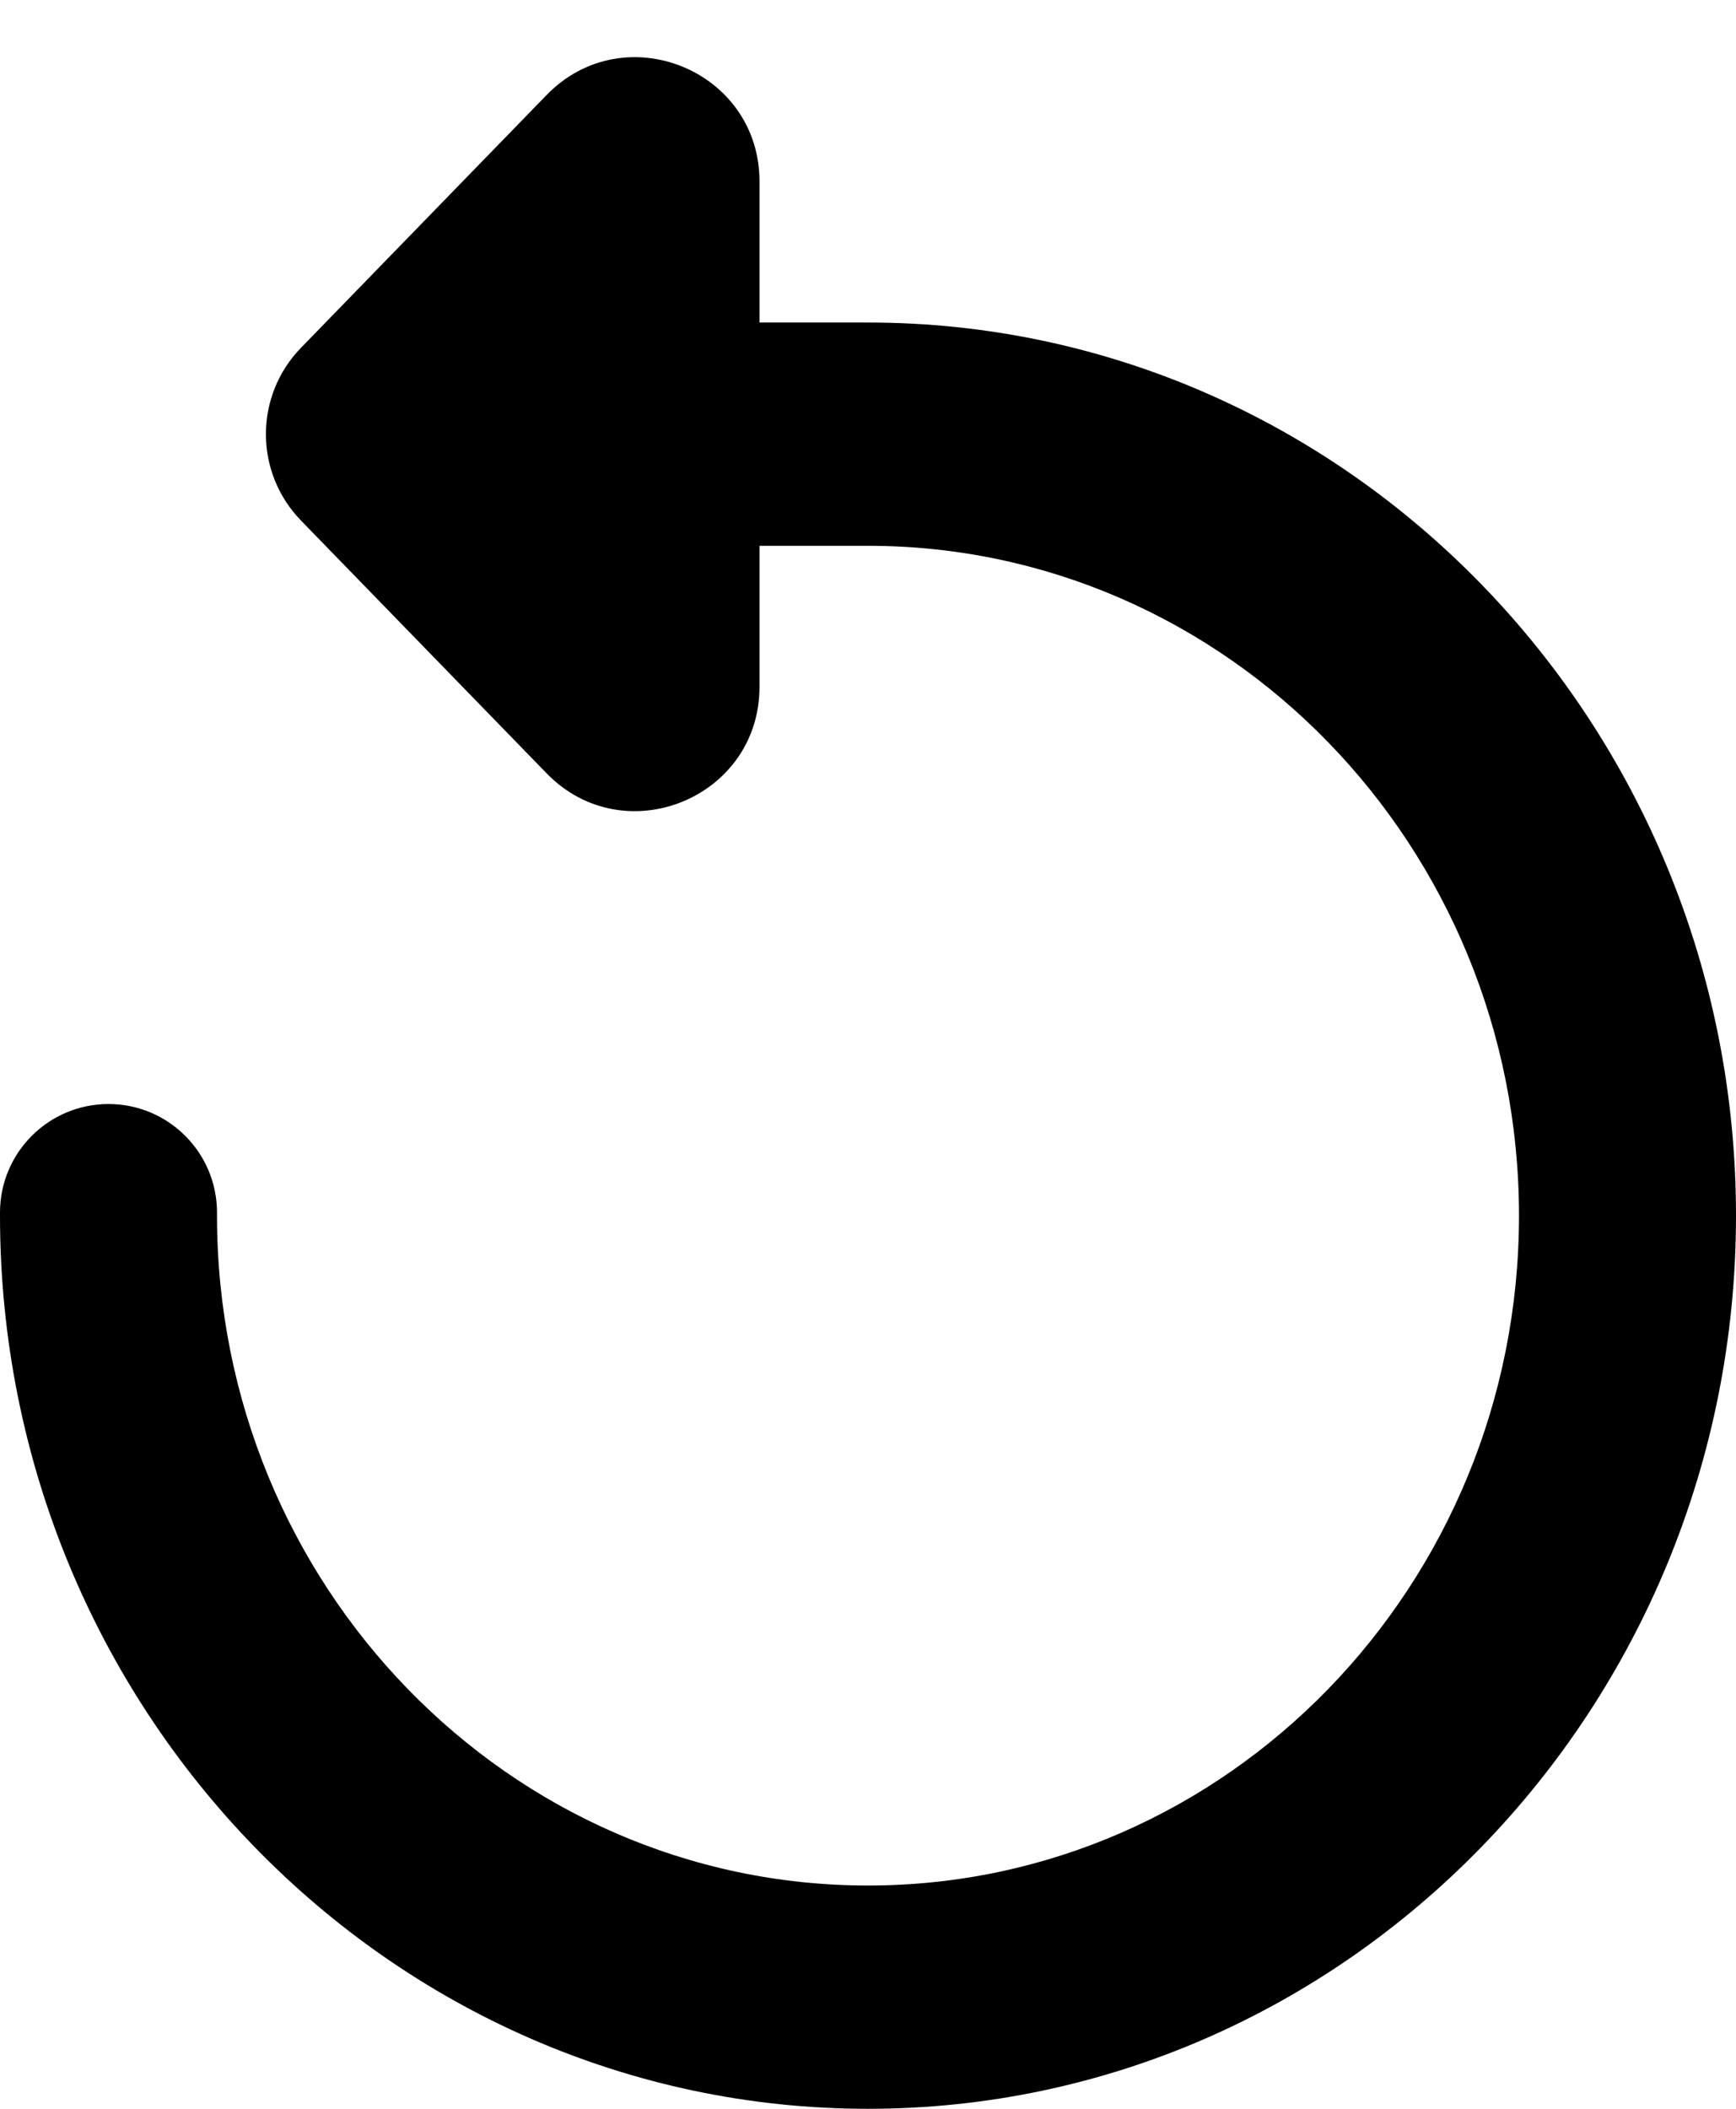 <svg width="14" height="17" viewBox="0 0 14 17" fill="none" xmlns="http://www.w3.org/2000/svg">
<path fill-rule="evenodd" clip-rule="evenodd" d="M6.125 2.6V1.463C6.125 0.565 5.034 0.122 4.408 0.766L2.428 2.803C2.05 3.191 2.05 3.809 2.428 4.197L4.408 6.234C5.034 6.878 6.125 6.435 6.125 5.537V4.4H7C9.895 4.4 12.25 6.822 12.25 9.8C12.25 12.778 9.895 15.2 7 15.2C4.105 15.2 1.75 12.778 1.75 9.8V9.775C1.75 9.292 1.358 8.9 0.875 8.9C0.392 8.9 0 9.292 0 9.775V9.8C0 13.77 3.14 17 7 17C10.86 17 14 13.77 14 9.8C14 5.83 10.86 2.6 7 2.6H6.125Z" fill="currentColor"/>
</svg>
